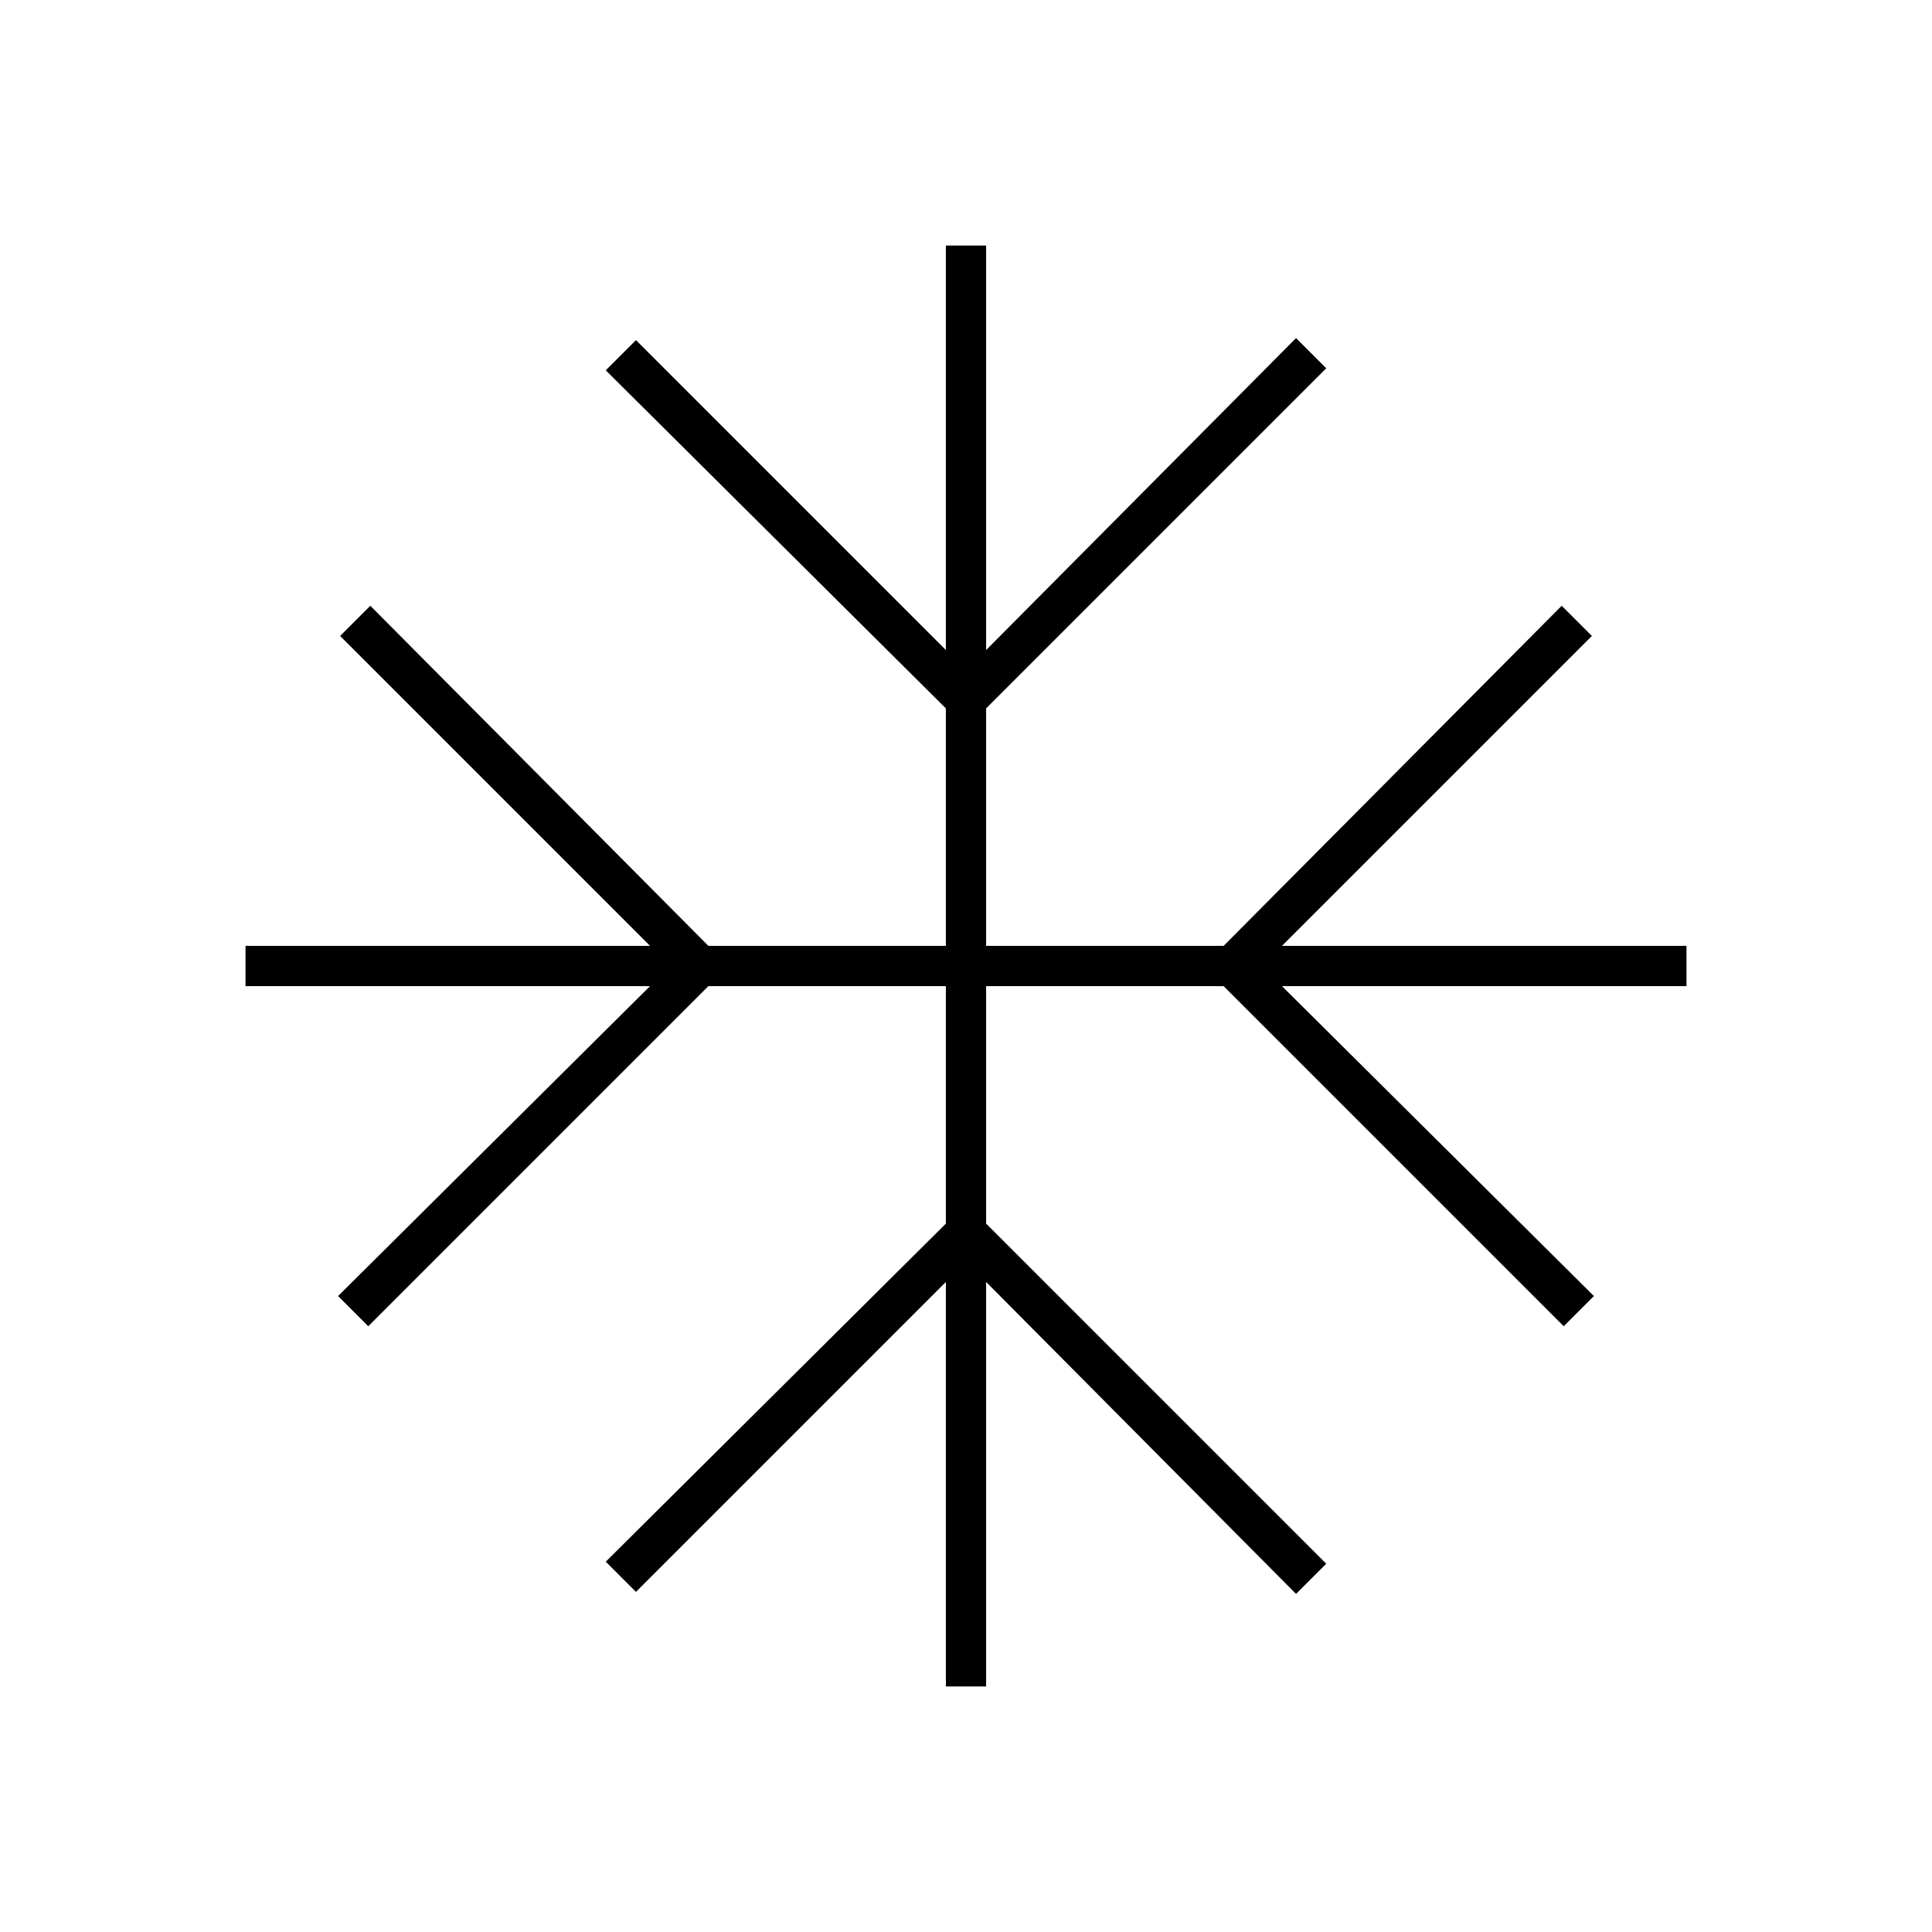 <svg xmlns="http://www.w3.org/2000/svg" height="20" viewBox="0 -960 960 960" width="20"><path d="M470-122v-201L316-169l-15-15 169-168v-118H352L183-301l-15-15 155-154H122v-20h201L169-644l15-15 168 169h118v-118L301-776l15-15 154 154v-201h20v201l154-155 15 15-169 169v118h118l168-169 15 15-154 154h201v20H637l155 154-15 15-169-169H490v118l169 169-15 15-154-155v201h-20Z"/></svg>